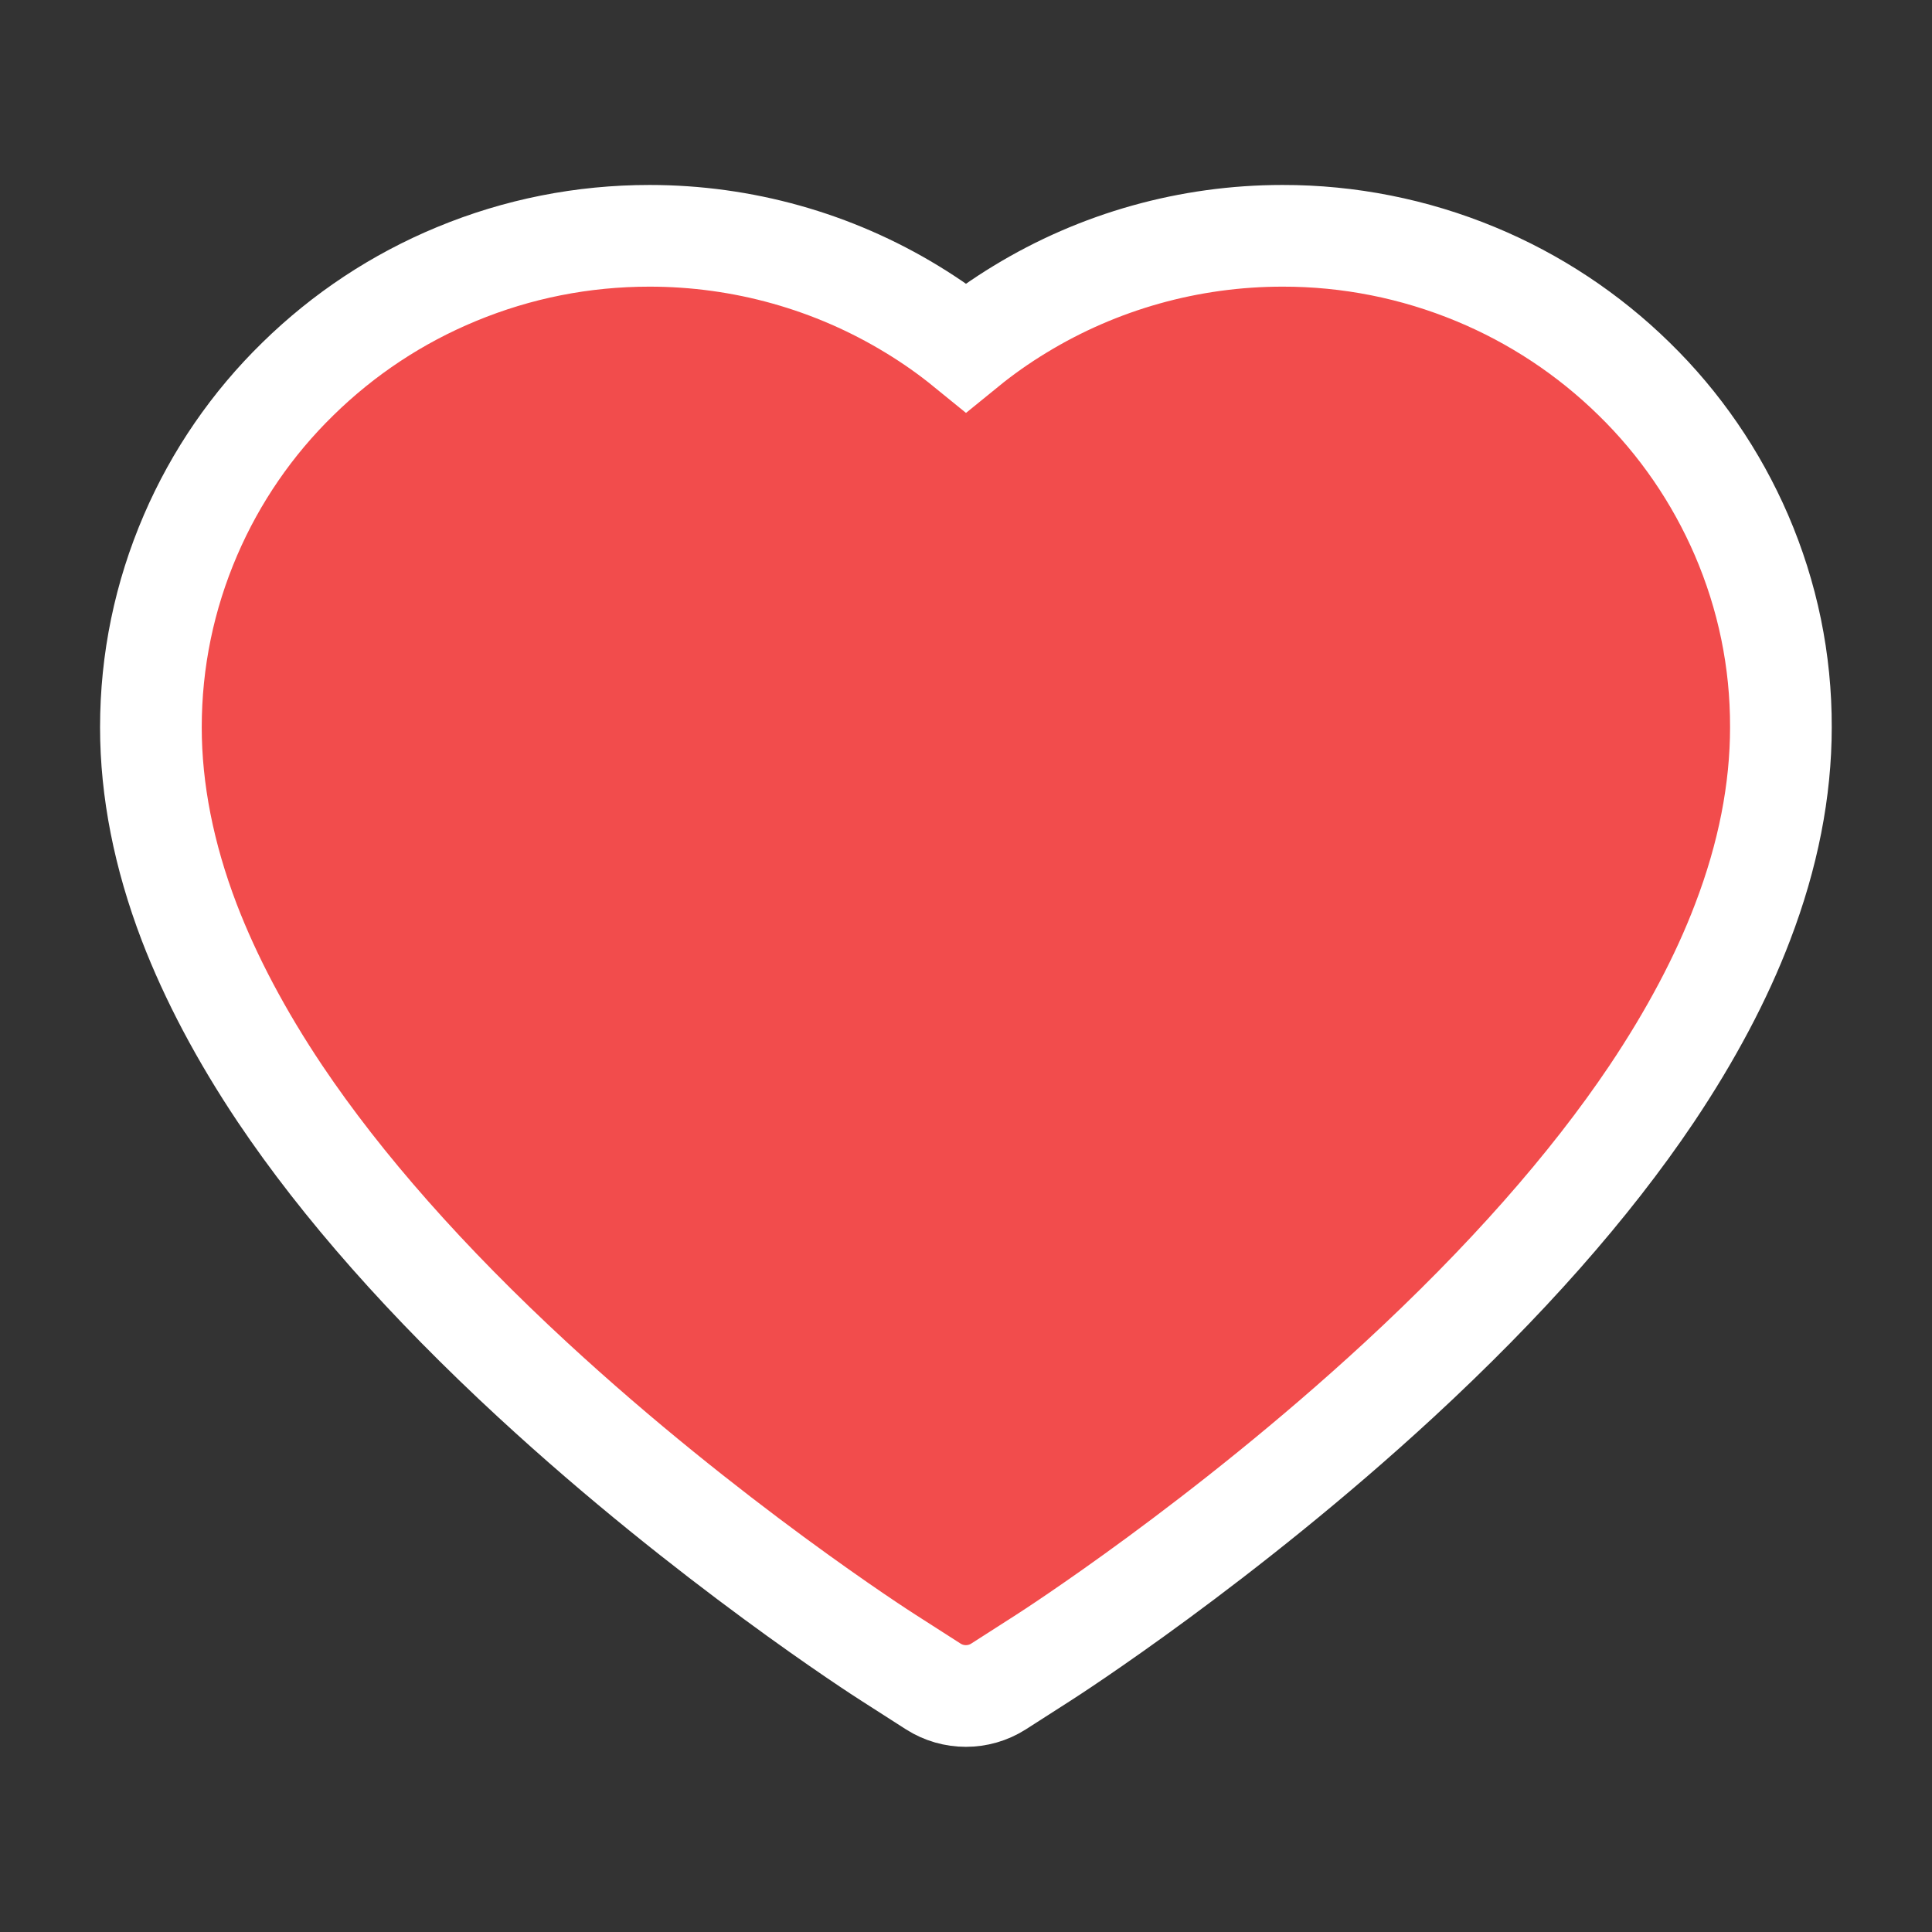 <svg width="19" height="19" viewBox="0 0 19 19" fill="none" xmlns="http://www.w3.org/2000/svg">
<rect x="0" y="0" width="19" height="19" fill="#333333" stroke="none"/>
<path d="M17.126 5.262C16.877 4.686 16.519 4.164 16.07 3.726C15.621 3.286 15.092 2.936 14.512 2.696C13.909 2.446 13.264 2.318 12.612 2.319C11.697 2.319 10.804 2.57 10.029 3.043C9.843 3.156 9.667 3.28 9.5 3.416C9.333 3.28 9.157 3.156 8.971 3.043C8.196 2.57 7.303 2.319 6.388 2.319C5.73 2.319 5.091 2.446 4.488 2.696C3.906 2.937 3.381 3.284 2.93 3.726C2.481 4.164 2.122 4.686 1.874 5.262C1.616 5.861 1.484 6.498 1.484 7.153C1.484 7.771 1.611 8.415 1.861 9.07C2.071 9.617 2.371 10.185 2.755 10.758C3.364 11.665 4.201 12.612 5.24 13.571C6.962 15.161 8.667 16.259 8.739 16.304L9.179 16.586C9.374 16.71 9.624 16.71 9.819 16.586L10.259 16.304C10.331 16.258 12.035 15.161 13.758 13.571C14.797 12.612 15.634 11.665 16.243 10.758C16.627 10.185 16.929 9.617 17.137 9.07C17.388 8.415 17.514 7.771 17.514 7.153C17.516 6.498 17.384 5.861 17.126 5.262Z" fill="#F24C4C" stroke="white" stroke-width="1"/>
</svg>
